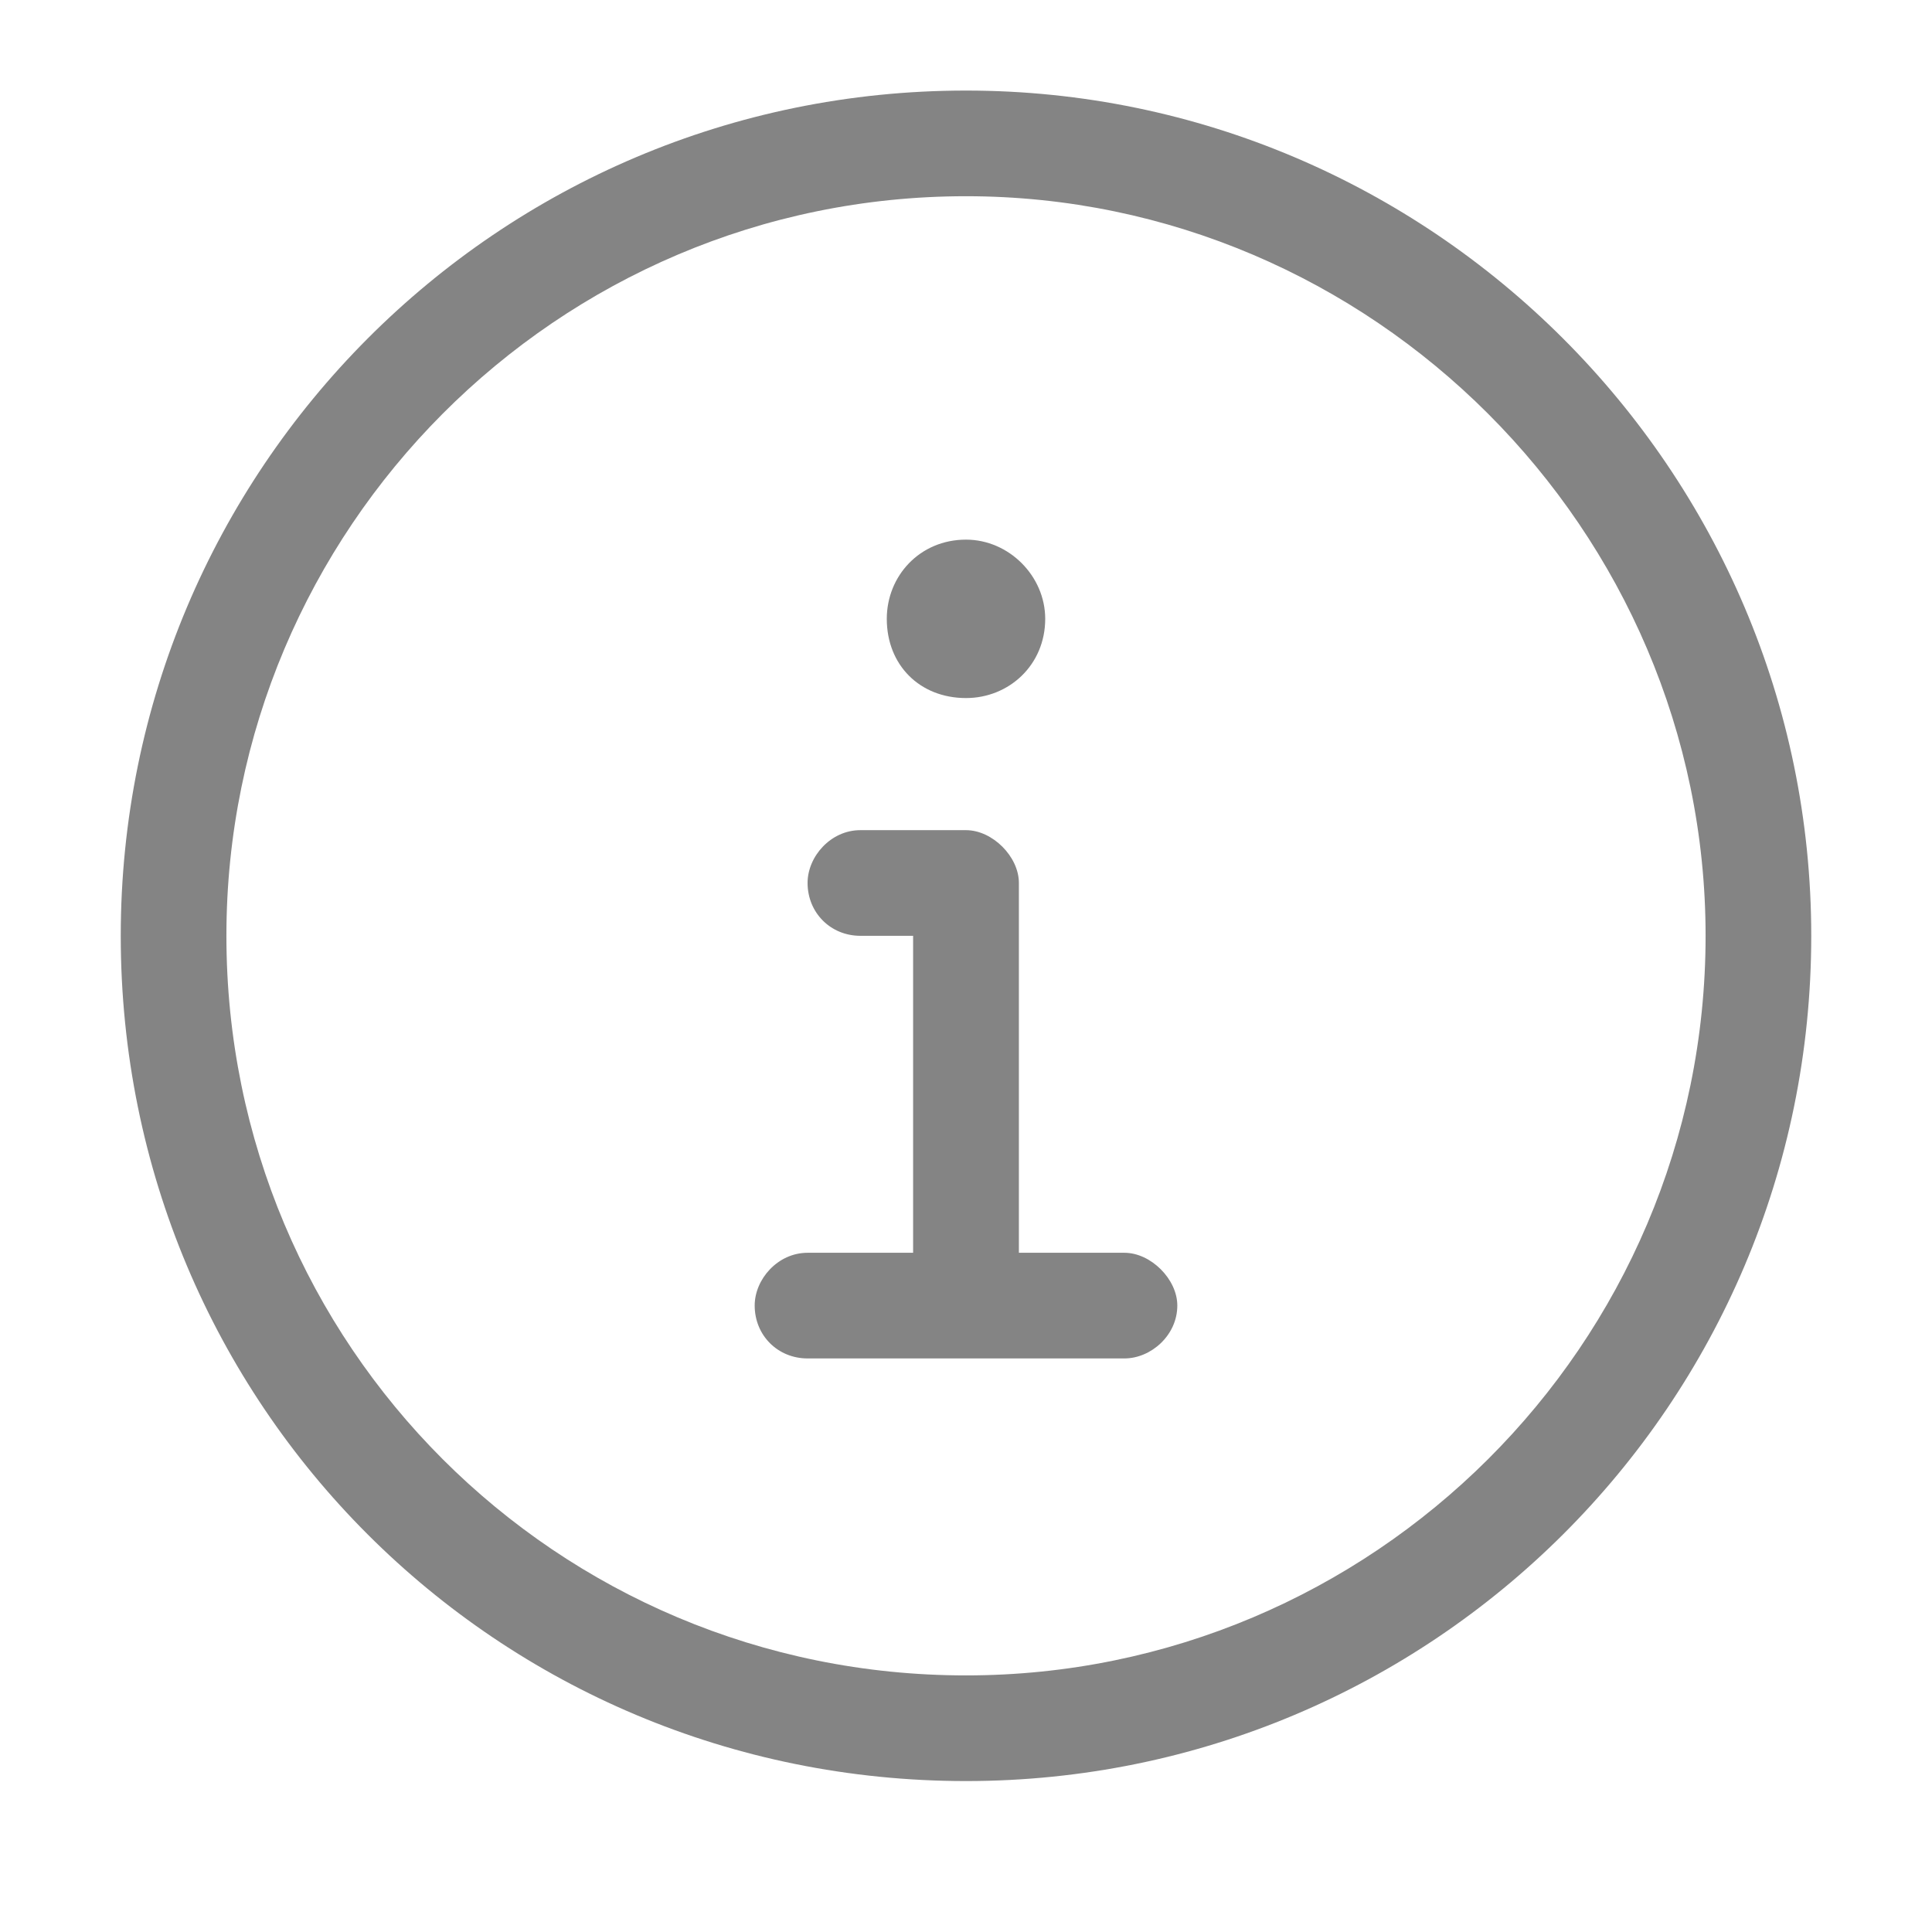 <svg width="16" height="16" viewBox="0 0 16 16" fill="none" xmlns="http://www.w3.org/2000/svg">
<path d="M8 0.75C4.117 0.75 1 3.895 1 7.75C1 11.633 4.117 14.75 8 14.75C11.855 14.75 15 11.633 15 7.75C15 3.895 11.855 0.75 8 0.75ZM8 13.875C4.609 13.875 1.875 11.141 1.875 7.75C1.875 4.387 4.609 1.625 8 1.625C11.363 1.625 14.125 4.387 14.125 7.75C14.125 11.141 11.363 13.875 8 13.875ZM8 5.781C8.355 5.781 8.656 5.508 8.656 5.125C8.656 4.77 8.355 4.469 8 4.469C7.617 4.469 7.344 4.77 7.344 5.125C7.344 5.508 7.617 5.781 8 5.781ZM9.312 10.375H8.438V7.312C8.438 7.094 8.219 6.875 8 6.875H7.125C6.879 6.875 6.688 7.094 6.688 7.312C6.688 7.559 6.879 7.75 7.125 7.75H7.562V10.375H6.688C6.441 10.375 6.25 10.594 6.25 10.812C6.25 11.059 6.441 11.25 6.688 11.25H9.312C9.531 11.25 9.75 11.059 9.75 10.812C9.75 10.594 9.531 10.375 9.312 10.375Z" fill="#848484"/>
</svg>
